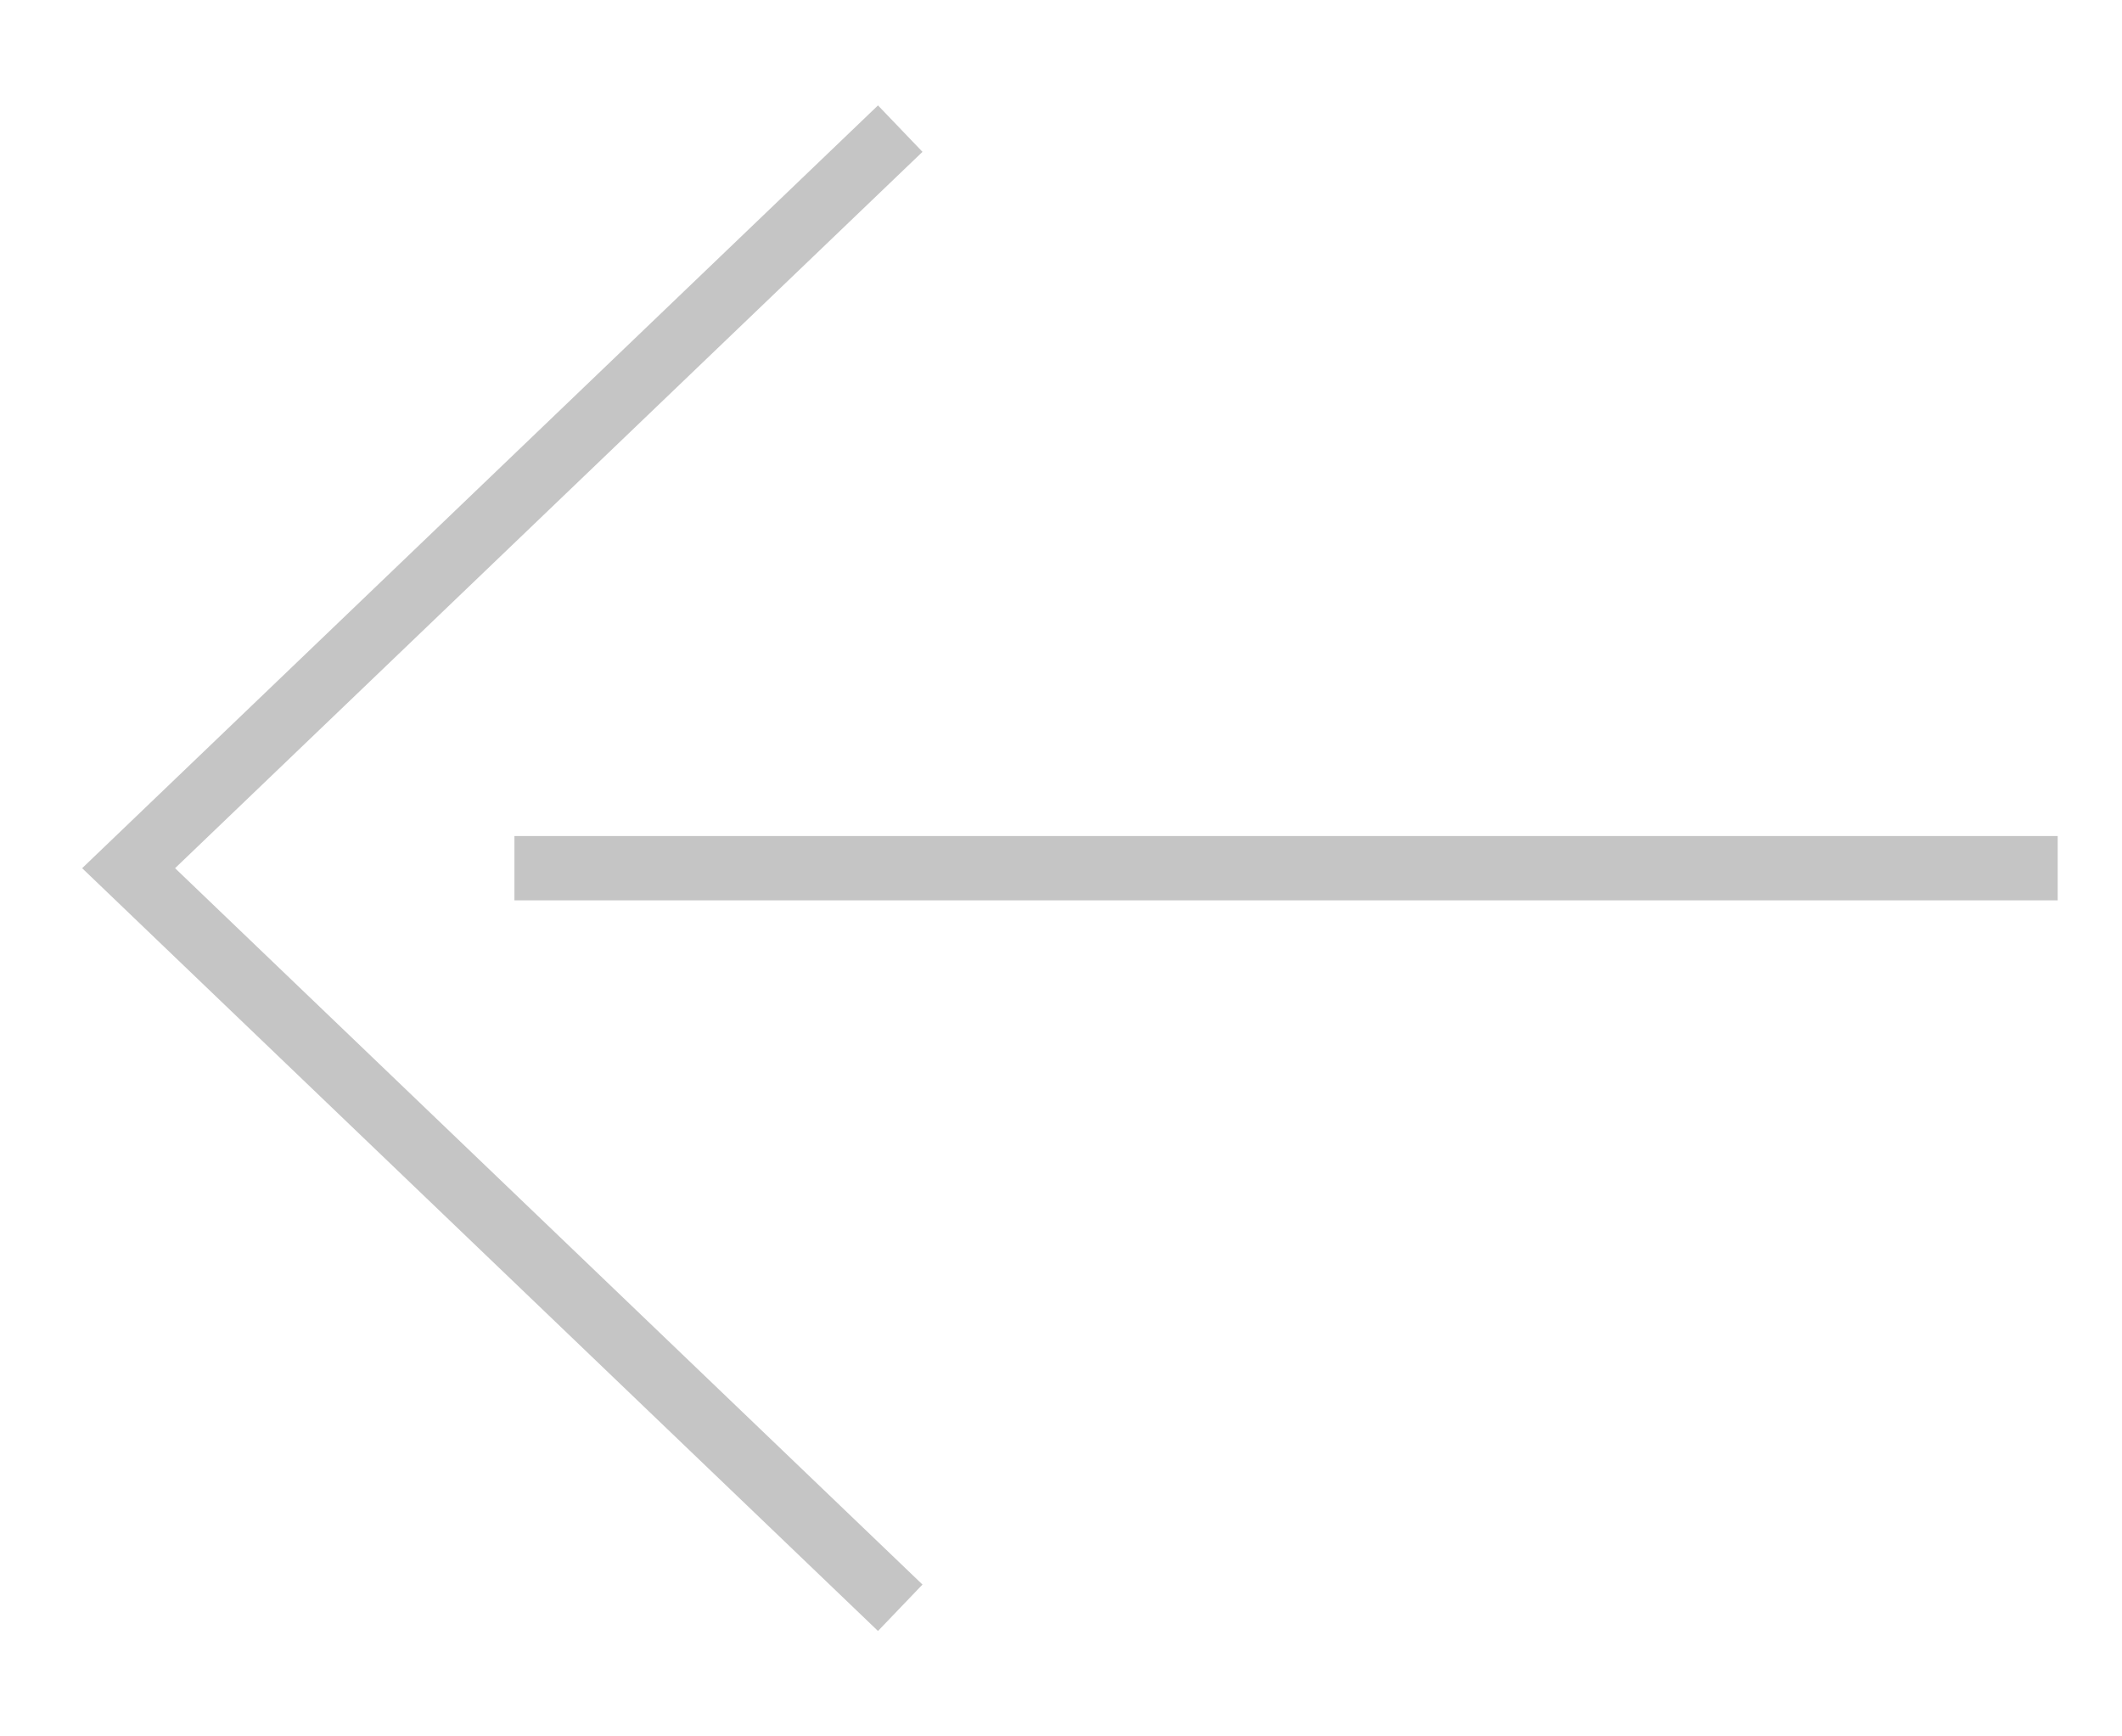 <svg xmlns="http://www.w3.org/2000/svg" width="33" height="27" viewBox="0 0 33 27" fill="none">
  <path d="M14 2L2 13.5L14 25" stroke="#C5C5C5" strokeWidth="1.5" strokeLinecap="square"/>
  <path d="M32 13.5H8" stroke="#C5C5C5" strokeWidth="1.5" strokeLinecap="square"/>
</svg>
